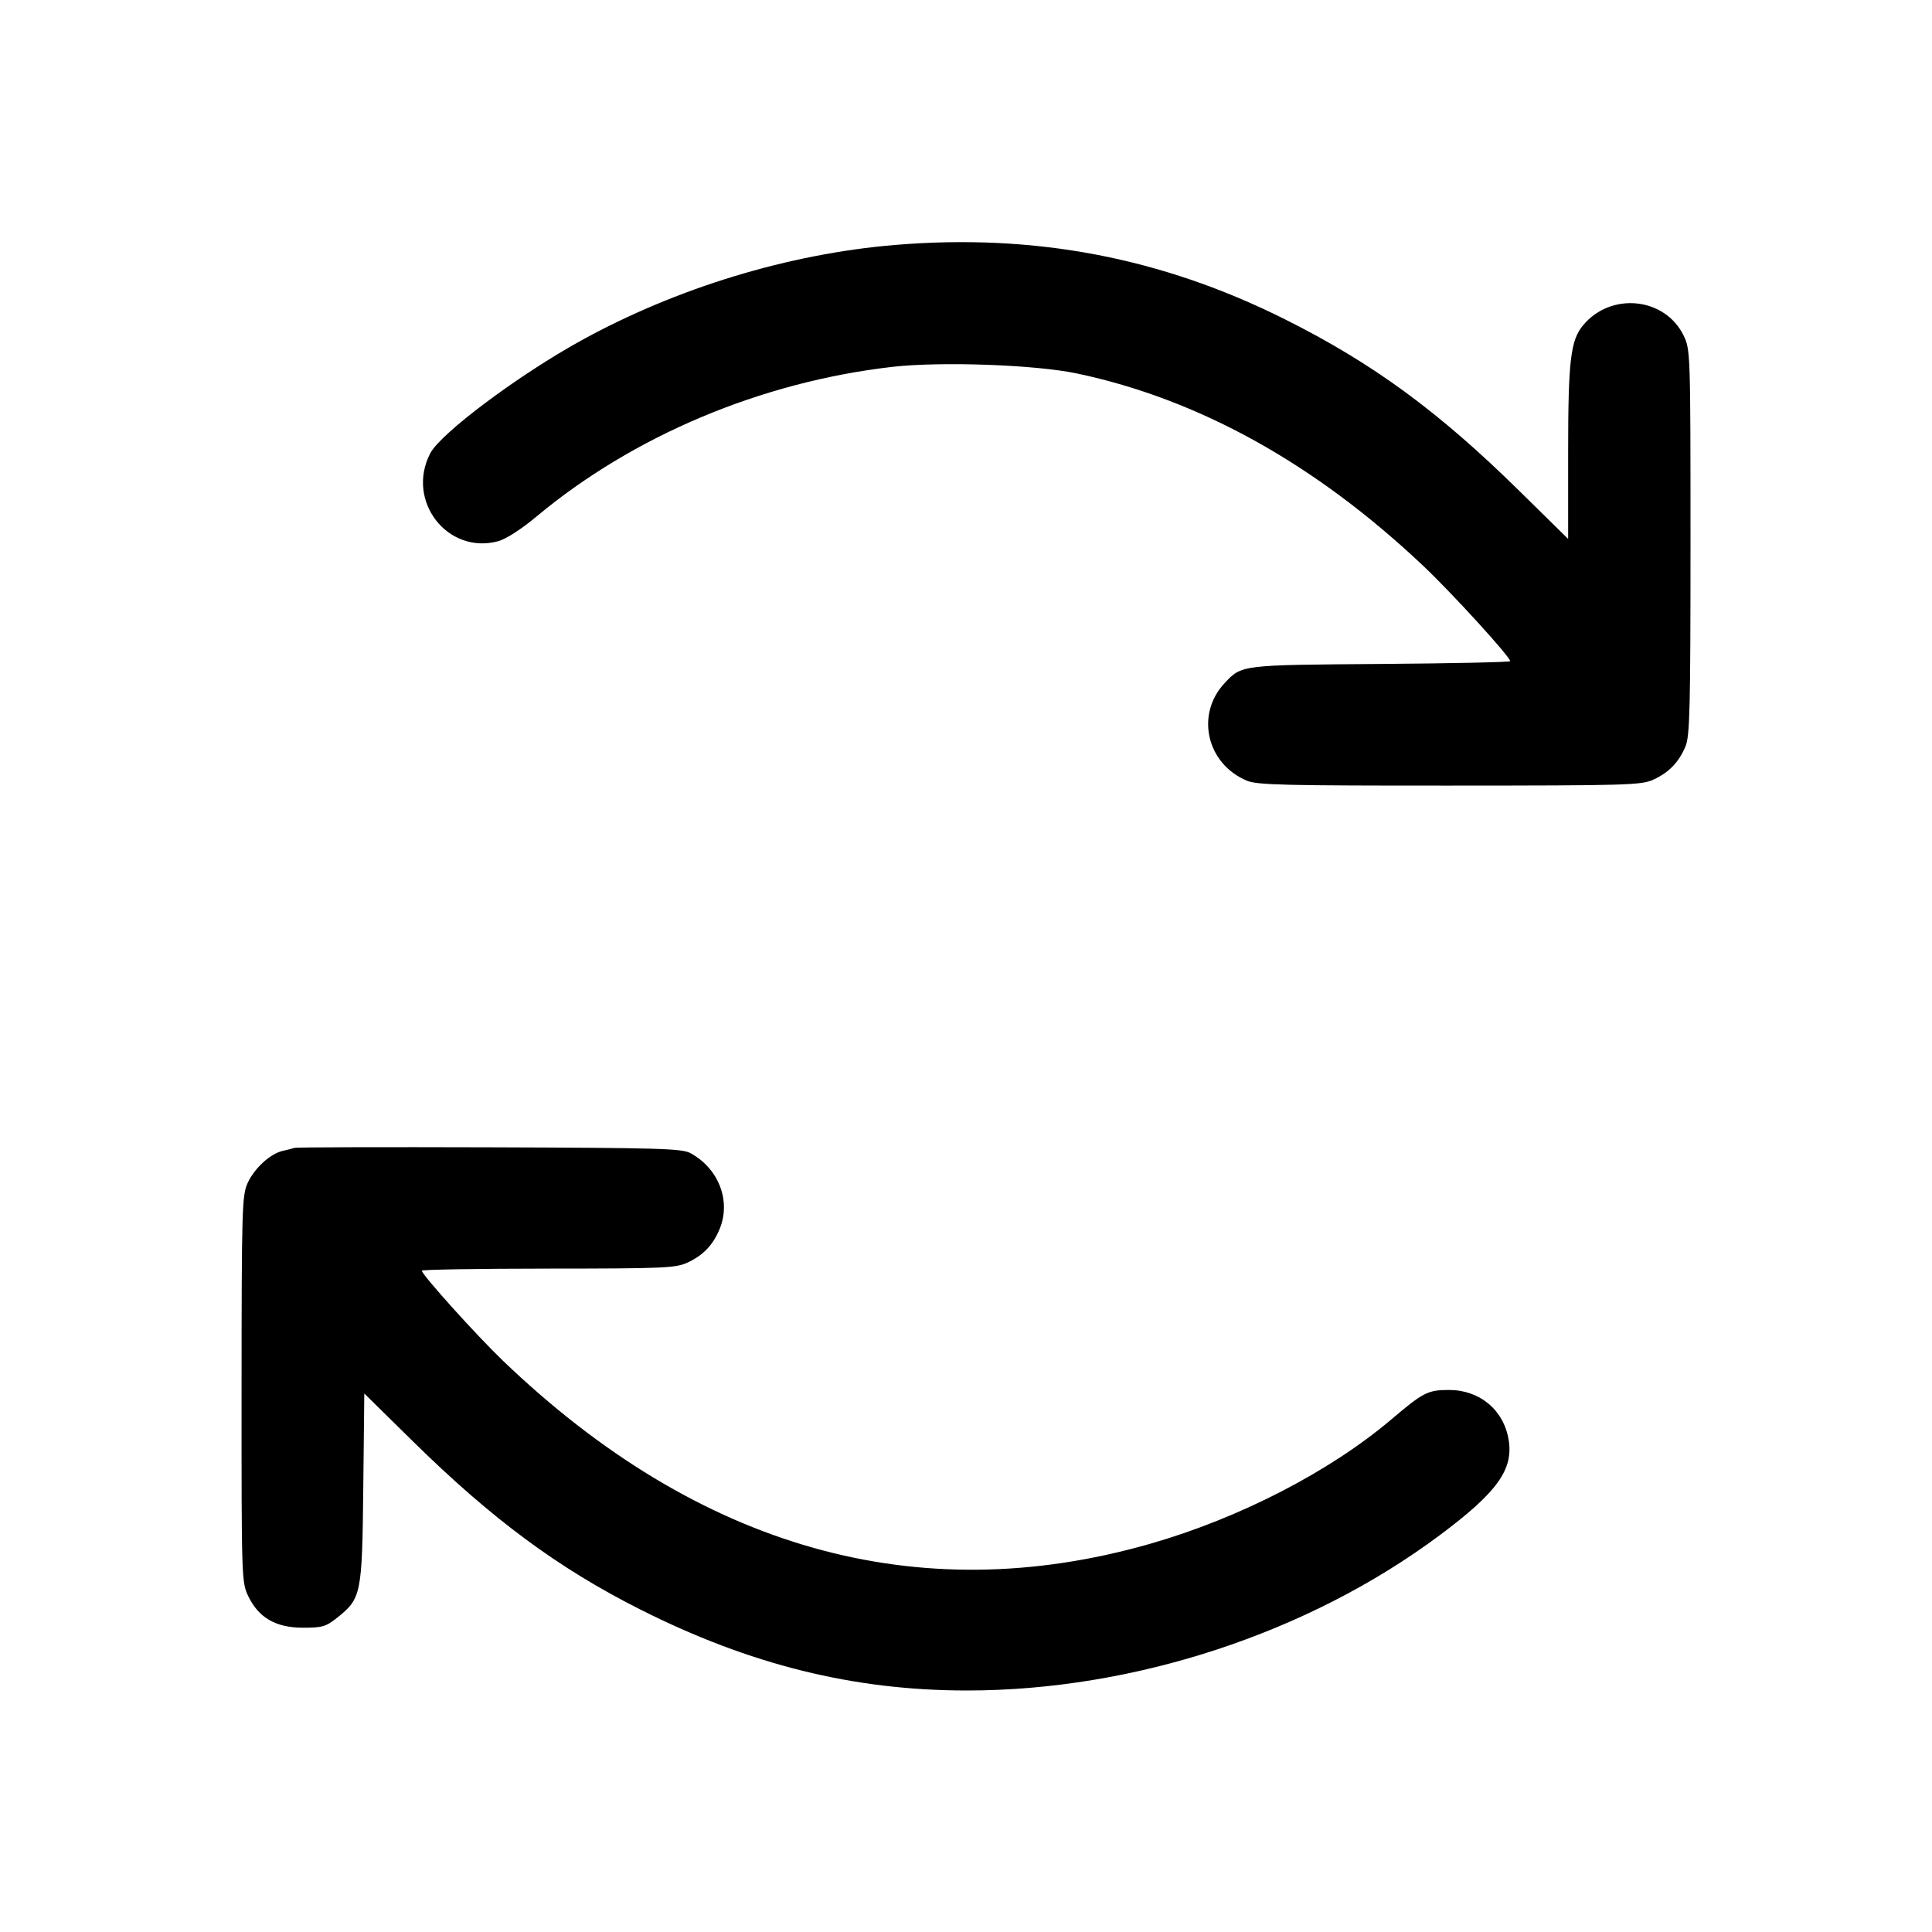 <svg fill="currentColor" viewBox="0 0 256 256" xmlns="http://www.w3.org/2000/svg"><path d="M118.604 32.456 C 104.527 33.624,89.650 38.152,77.013 45.117 C 68.714 49.690,58.379 57.416,57.005 60.074 C 53.751 66.366,59.286 73.524,66.006 71.714 C 67.044 71.435,69.050 70.144,71.087 68.444 C 83.911 57.745,100.820 50.626,118.184 48.617 C 124.610 47.874,137.198 48.322,142.720 49.490 C 158.928 52.921,174.334 61.490,188.646 75.035 C 192.426 78.612,200.107 87.038,200.107 87.606 C 200.107 87.740,192.379 87.907,182.933 87.978 C 164.338 88.117,164.531 88.094,162.260 90.525 C 158.383 94.678,159.880 101.216,165.219 103.446 C 166.586 104.018,170.214 104.105,192.093 104.097 C 215.772 104.089,217.496 104.038,219.093 103.300 C 221.159 102.347,222.459 100.996,223.340 98.888 C 223.911 97.521,224.000 93.860,224.000 71.828 C 224.000 46.736,223.986 46.321,223.095 44.480 C 220.640 39.409,213.512 38.649,209.798 43.062 C 208.100 45.080,207.787 47.727,207.787 60.045 L 207.787 71.408 201.280 65.010 C 190.567 54.476,181.881 48.120,170.240 42.298 C 153.893 34.122,137.104 30.922,118.604 32.456 M39.040 152.095 C 38.805 152.178,38.100 152.358,37.473 152.496 C 35.816 152.860,33.703 154.799,32.802 156.782 C 32.070 158.393,32.018 160.192,32.009 184.079 C 32.000 209.275,32.013 209.678,32.905 211.520 C 34.286 214.373,36.561 215.680,40.143 215.680 C 42.705 215.680,43.190 215.539,44.654 214.373 C 47.882 211.799,47.983 211.300,48.136 197.178 L 48.272 184.650 54.749 191.019 C 65.222 201.317,73.963 207.781,84.816 213.254 C 99.359 220.588,113.109 224.000,128.122 224.000 C 150.222 224.000,173.319 216.422,190.720 203.462 C 198.385 197.753,200.570 194.725,199.897 190.743 C 199.235 186.822,196.059 184.178,192.012 184.178 C 189.197 184.178,188.598 184.483,184.360 188.078 C 176.216 194.987,164.257 201.157,152.432 204.550 C 121.607 213.396,92.589 205.191,66.626 180.287 C 63.146 176.949,55.893 168.897,55.893 168.371 C 55.893 168.226,63.429 168.102,72.640 168.097 C 88.009 168.089,89.527 168.023,91.093 167.300 C 93.159 166.347,94.459 164.996,95.340 162.888 C 96.893 159.170,95.267 154.880,91.520 152.813 C 90.374 152.181,87.579 152.098,64.853 152.025 C 50.891 151.981,39.275 152.012,39.040 152.095 " stroke="none" fill-rule="evenodd"></path></svg>